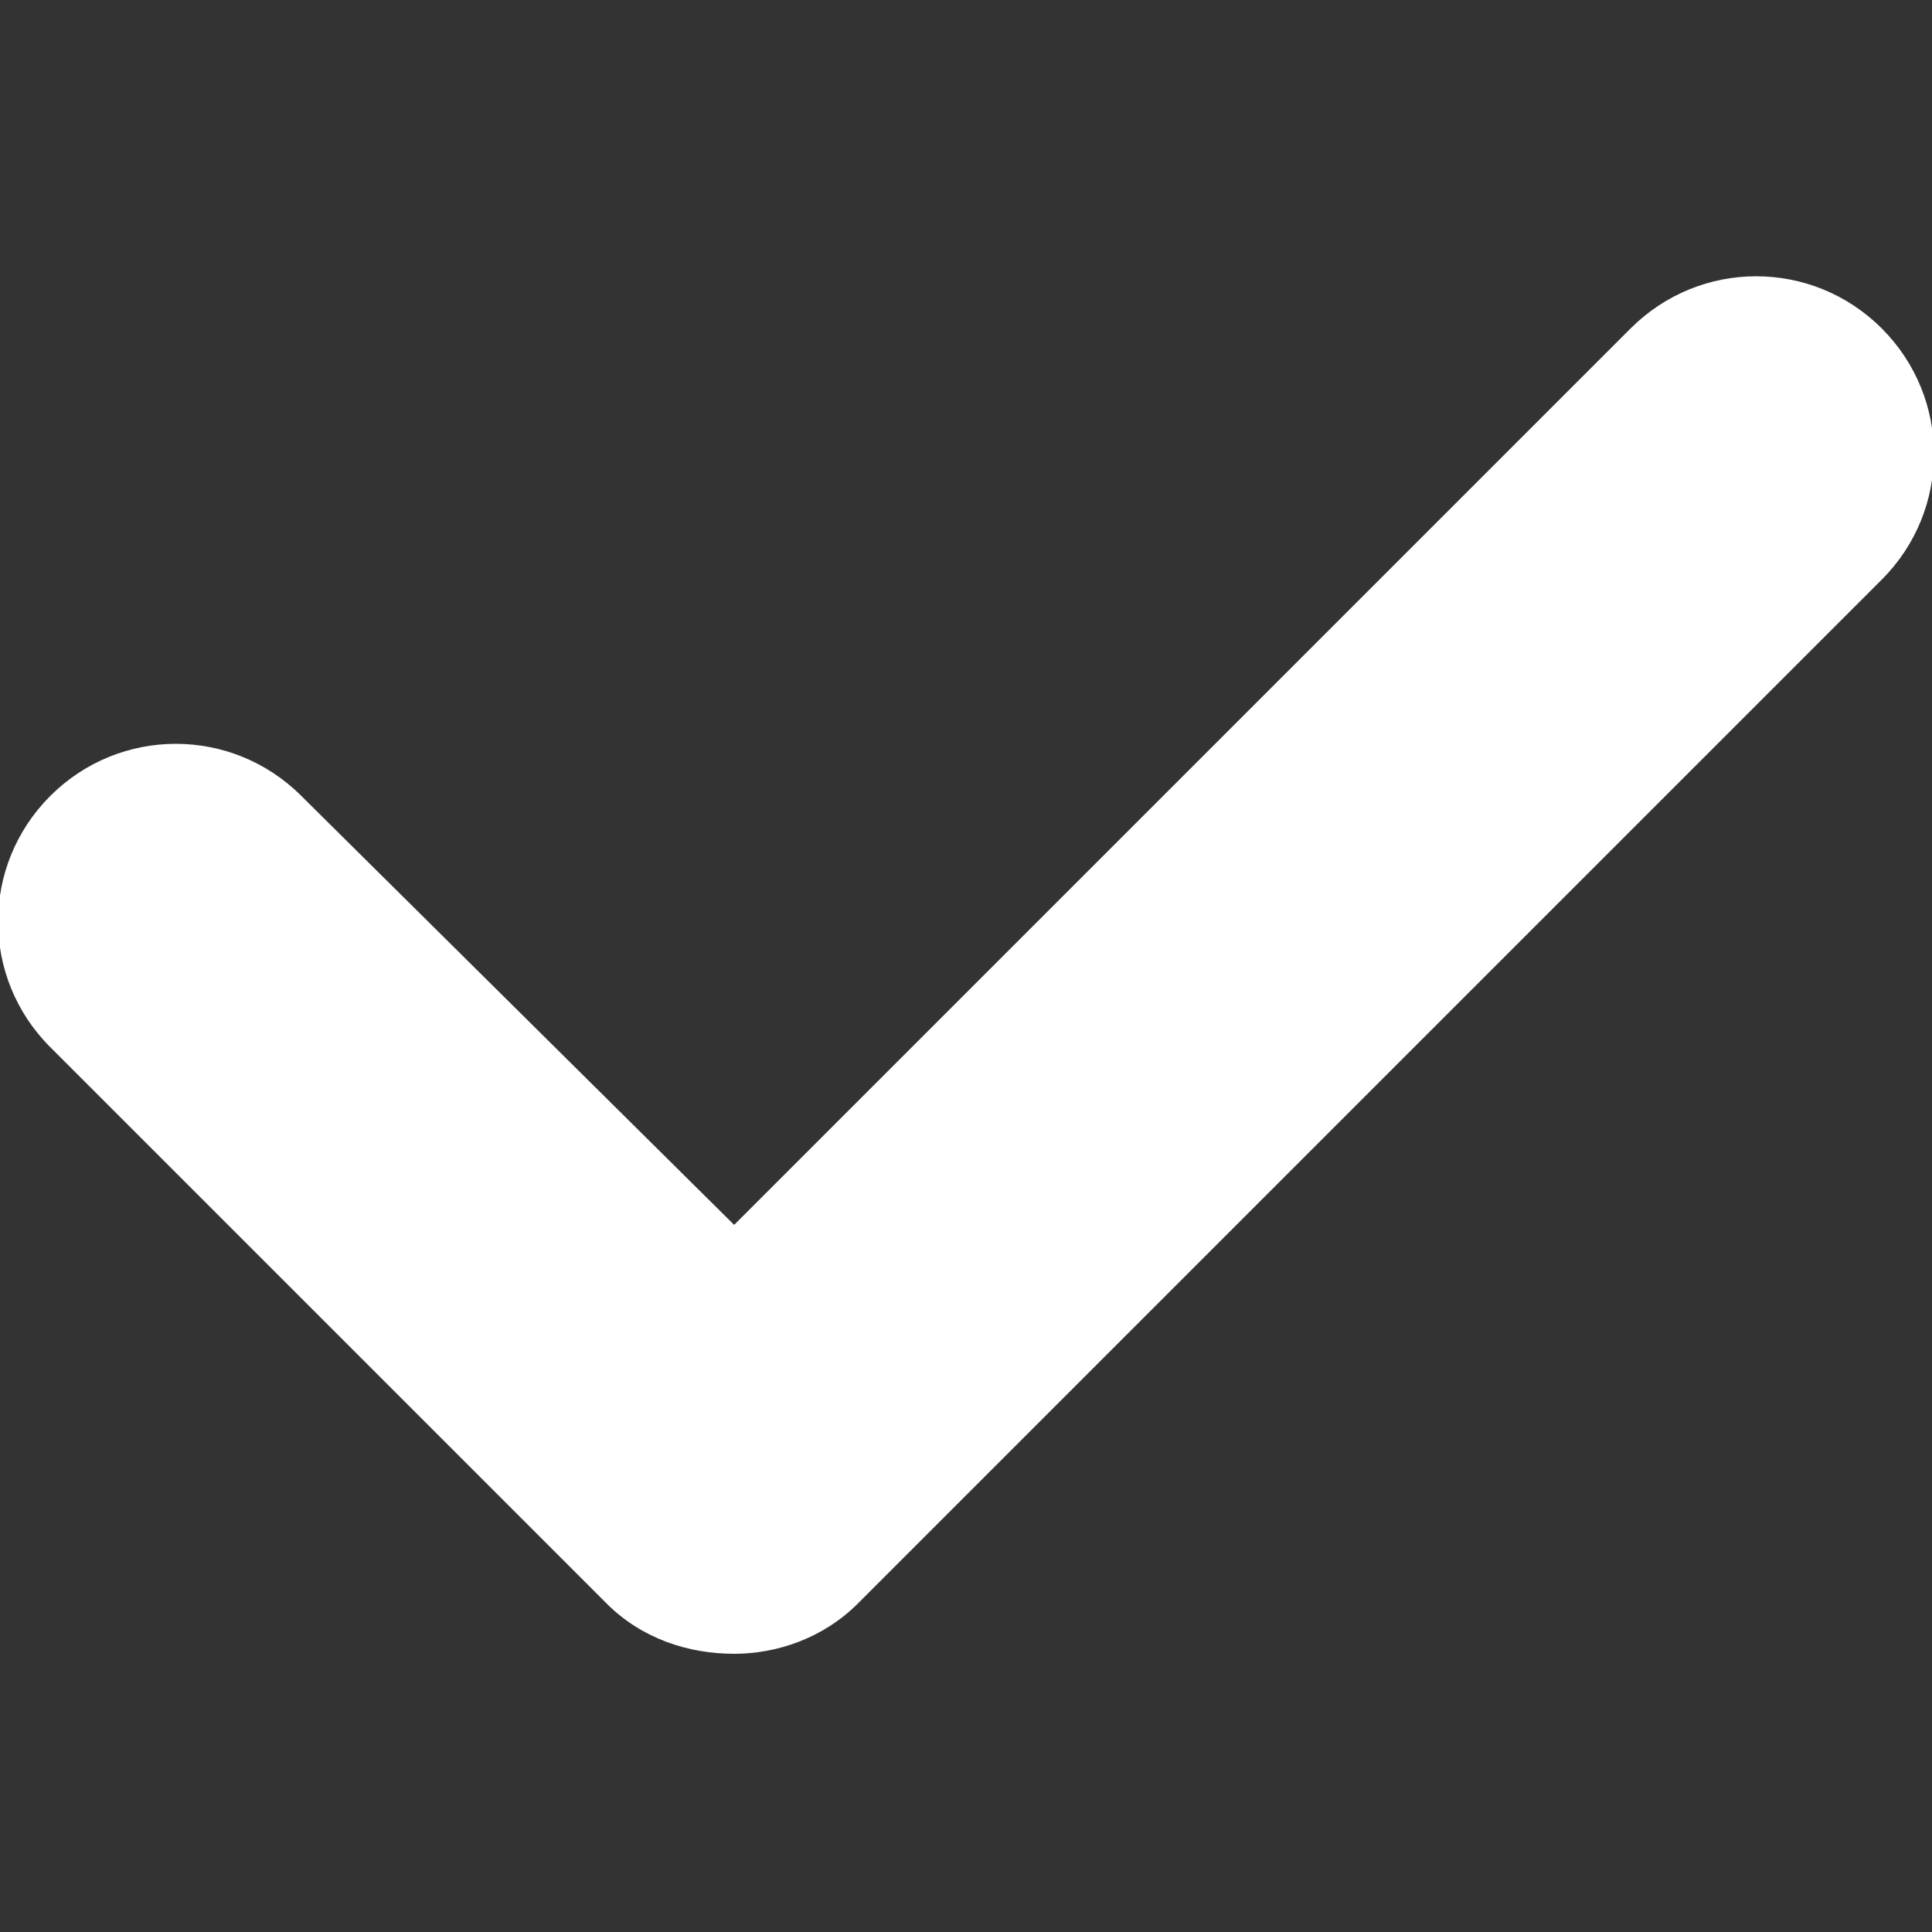 <?xml version="1.0" encoding="utf-8"?>
<!-- Generator: Adobe Illustrator 23.0.6, SVG Export Plug-In . SVG Version: 6.00 Build 0)  -->
<svg version="1.1" id="Layer_1" xmlns="http://www.w3.org/2000/svg" xmlns:xlink="http://www.w3.org/1999/xlink" x="0px" y="0px"
	 viewBox="0 0 50 50" style="enable-background:new 0 0 50 50;" xml:space="preserve">
<rect x="0" y="0" width="50" height="50" fill="#333333" stroke="none"/>
<style type="text/css">
	.st0{fill:#FFFFFF;}
</style>
<path class="st0" d="M19,42.8c-1.2,0-2.4-0.4-3.3-1.3L1.3,27.1c-1.8-1.8-1.8-4.7,0-6.5c1.8-1.8,4.7-1.8,6.5,0L19,31.7L42.2,8.5
	c1.8-1.8,4.7-1.8,6.5,0c1.8,1.8,1.8,4.7,0,6.5L22.2,41.5C21.3,42.4,20.1,42.8,19,42.8z"/>
</svg>

